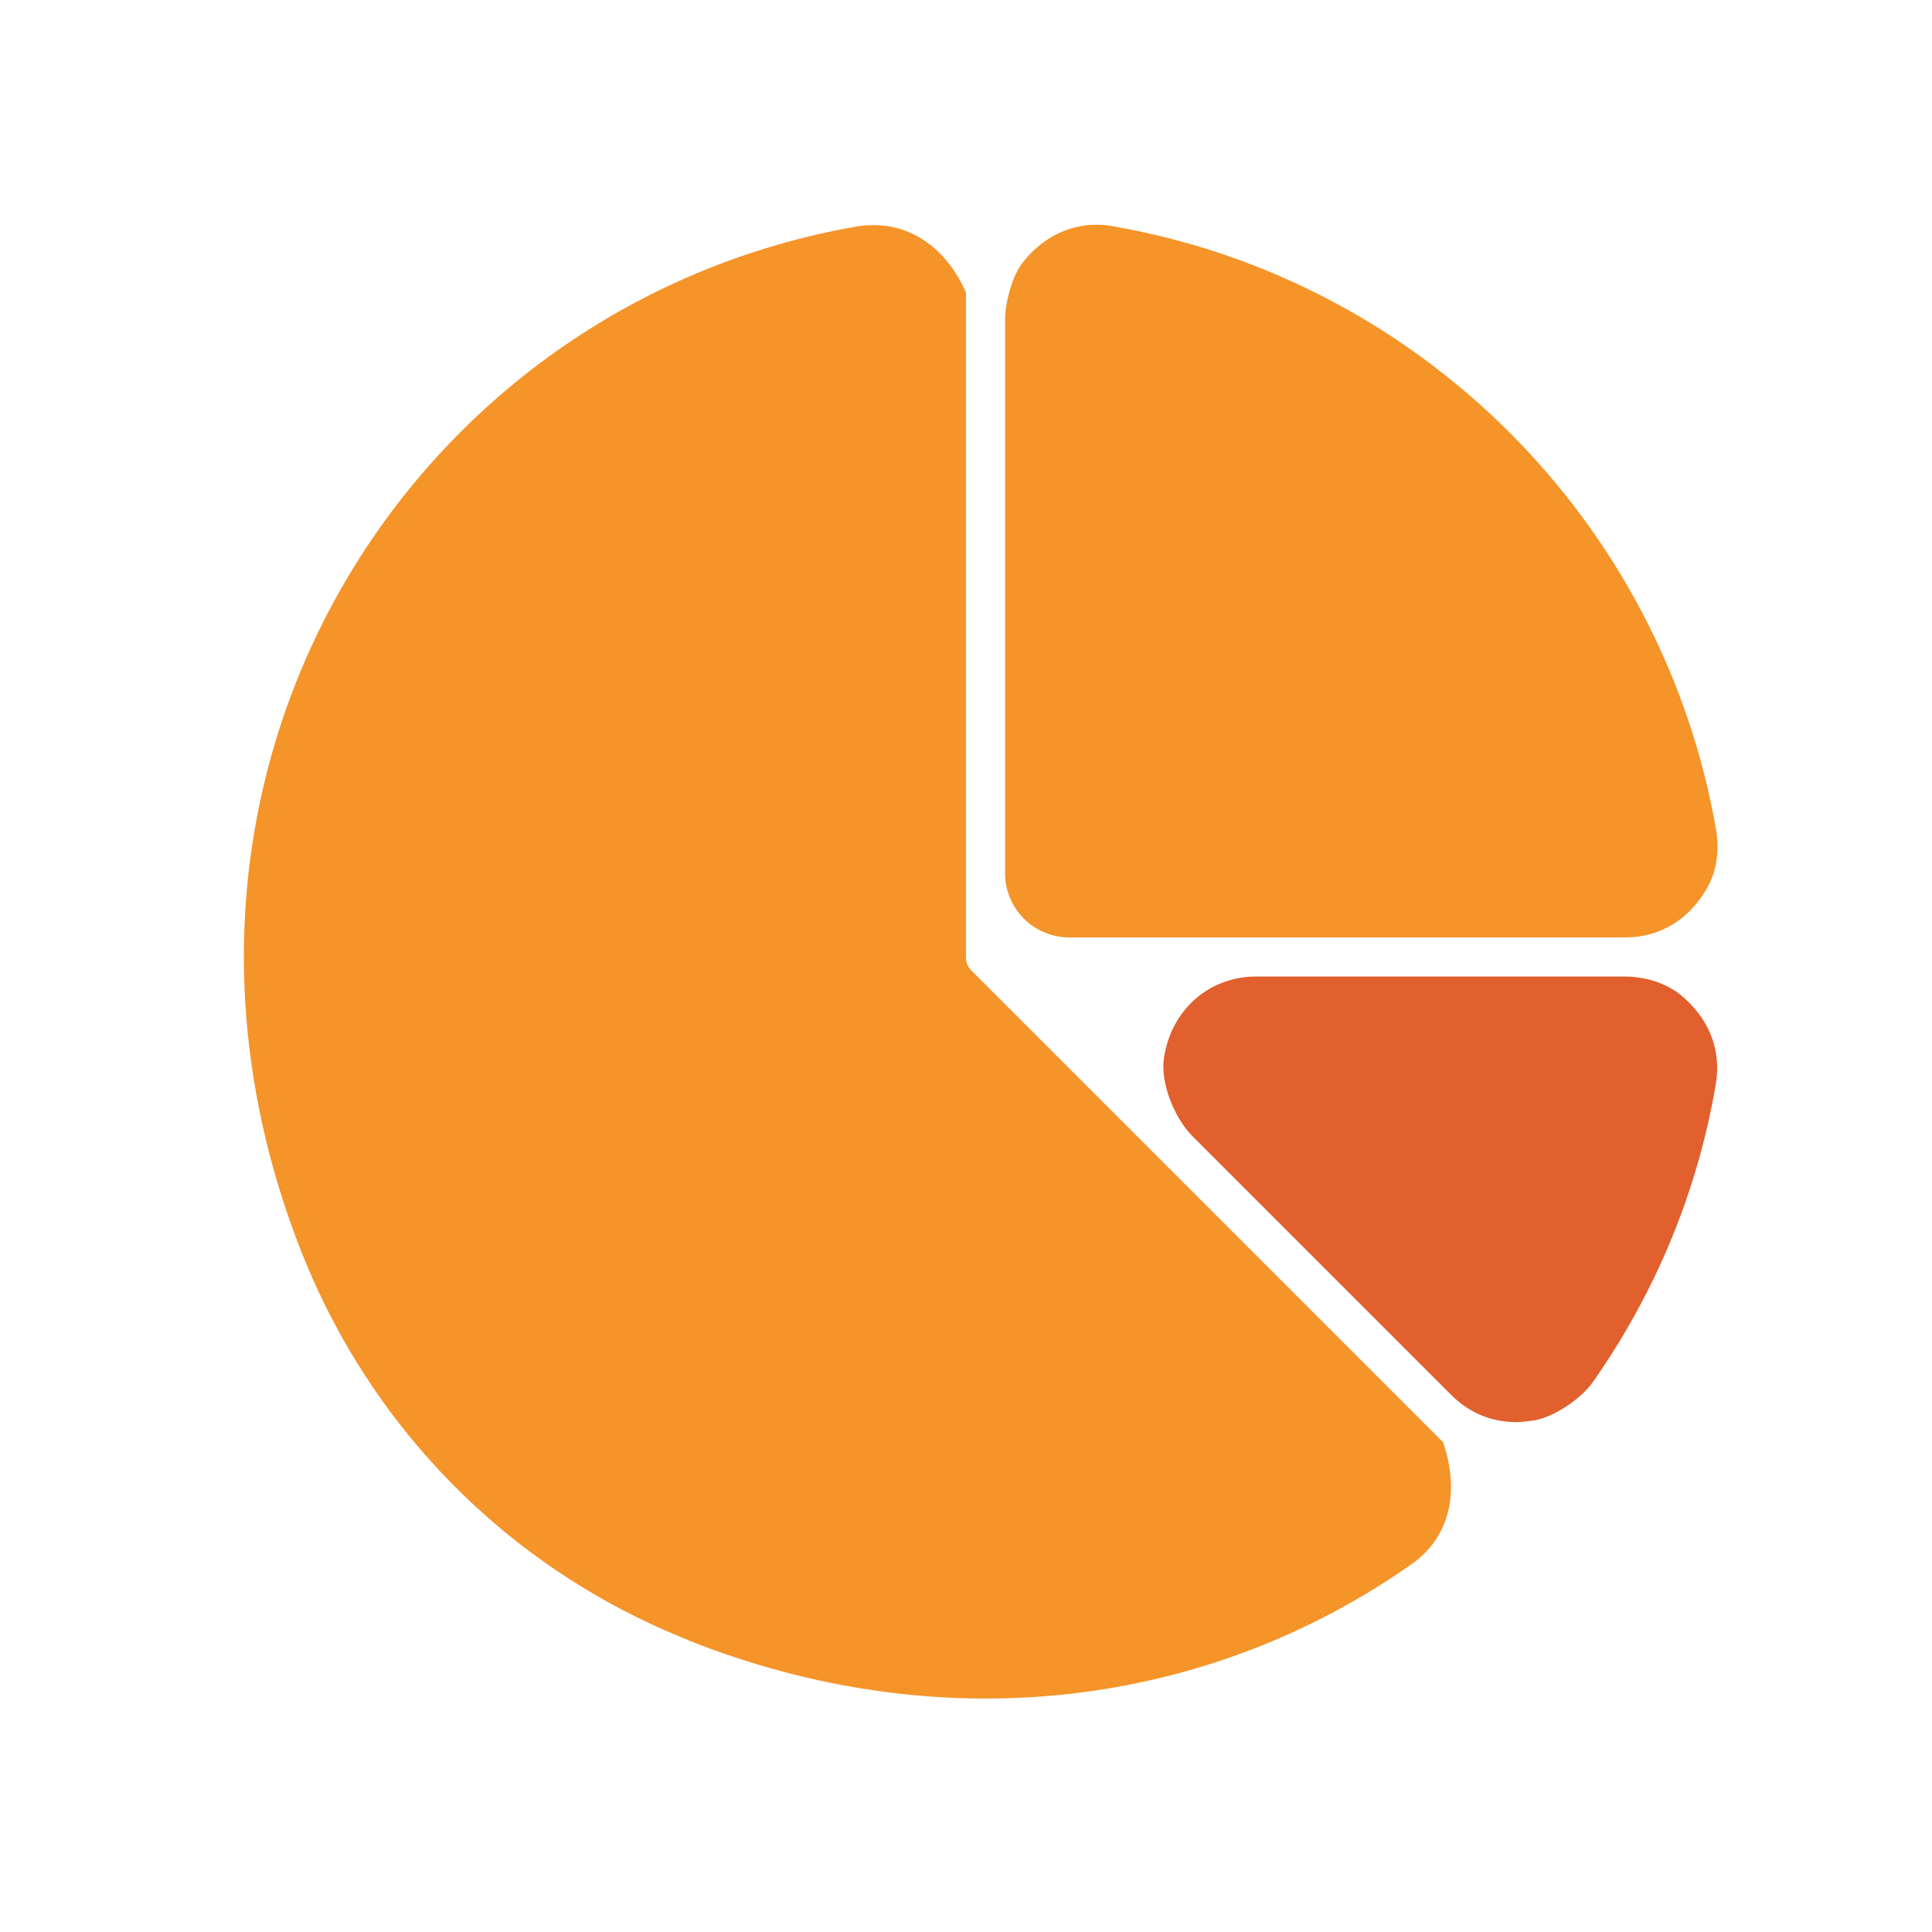 <svg xmlns="http://www.w3.org/2000/svg" width="46" height="46" viewBox="0 0 46 46" fill="none">
  <path fill-rule="evenodd" clip-rule="evenodd" d="M16.39 39.05C12.08 37.34 8.75 33.94 7.1 29.61C2.79 18.34 9.77 7.24 20.41 5.39C20.54 5.37 20.68 5.36 20.81 5.36C21.72 5.36 22.55 5.93 23 6.97V22.8C23 22.92 23.05 23.04 23.14 23.12L34.36 34.34C34.78 35.58 34.48 36.63 33.61 37.24L33.41 37.38C28.56 40.69 22.35 41.42 16.4 39.06L16.39 39.05Z" fill="#F59429"/>
  <path fill-rule="evenodd" clip-rule="evenodd" d="M25.46 22.32C24.62 22.32 23.93 21.64 23.93 20.79V7.61C23.93 7.22 24.09 6.61 24.32 6.29C24.78 5.68 25.42 5.35 26.11 5.35C26.24 5.35 26.38 5.36 26.51 5.39C33.82 6.66 39.59 12.44 40.86 19.76C40.94 20.24 40.88 20.75 40.63 21.17C40.19 21.92 39.5 22.32 38.69 22.32H25.47H25.46Z" fill="#F59429"/>
  <path fill-rule="evenodd" clip-rule="evenodd" d="M36.1 33.86C35.51 33.86 34.98 33.64 34.55 33.21L28.39 27.05C27.97 26.63 27.63 25.8 27.71 25.21C27.88 24.03 28.8 23.25 29.91 23.25H38.66C39.15 23.25 39.65 23.39 40.03 23.7C40.71 24.27 40.99 25.02 40.85 25.83C40.41 28.39 39.42 30.77 37.93 32.9C37.65 33.3 37.01 33.74 36.52 33.82C36.37 33.84 36.23 33.86 36.09 33.86H36.1Z" fill="#E1602D"/>
</svg>
